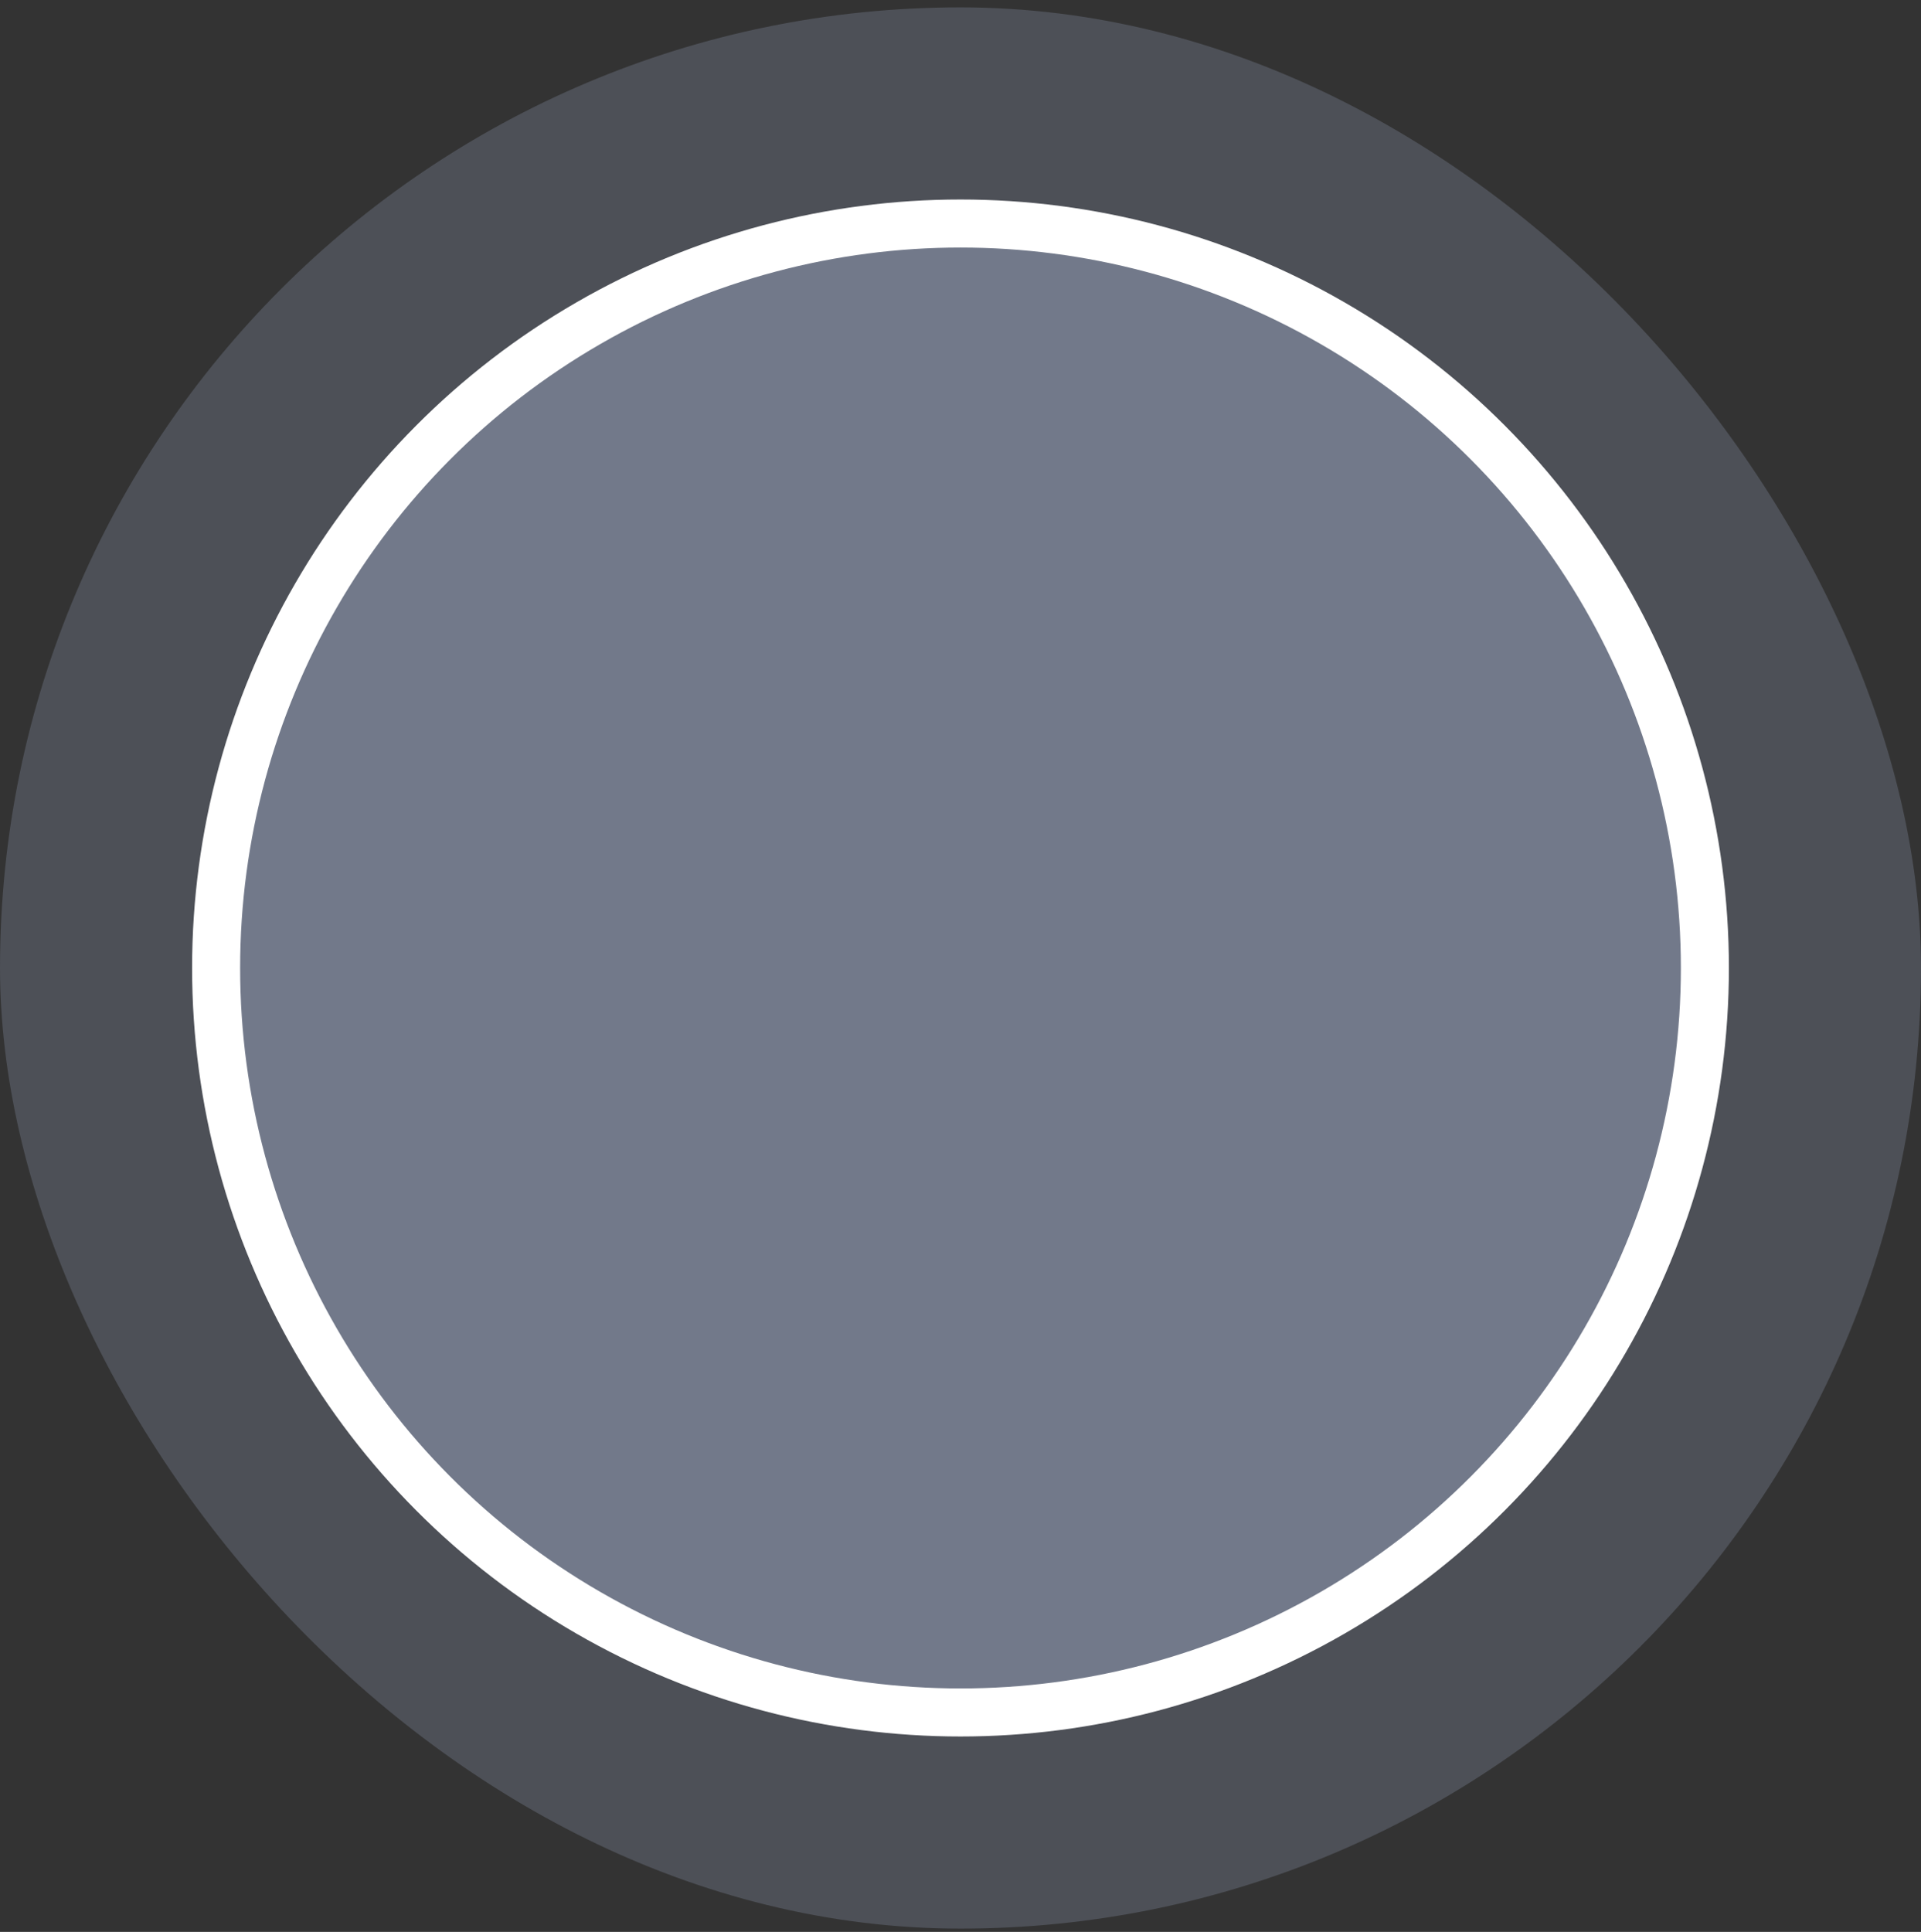 <svg width="180" height="181" viewBox="0 0 180 181" fill="none" xmlns="http://www.w3.org/2000/svg">
<rect x="0" y="0" width="180" height="181" fill="#333333" stroke="none"/>
<rect y="0.691" width="180" height="180" rx="90" fill="#8A95AB" fill-opacity="0.3"/>
<circle cx="90" cy="90.691" r="69.75" fill="#8A95AB" fill-opacity="0.6" stroke="white" stroke-width="4.5"/>
</svg>

